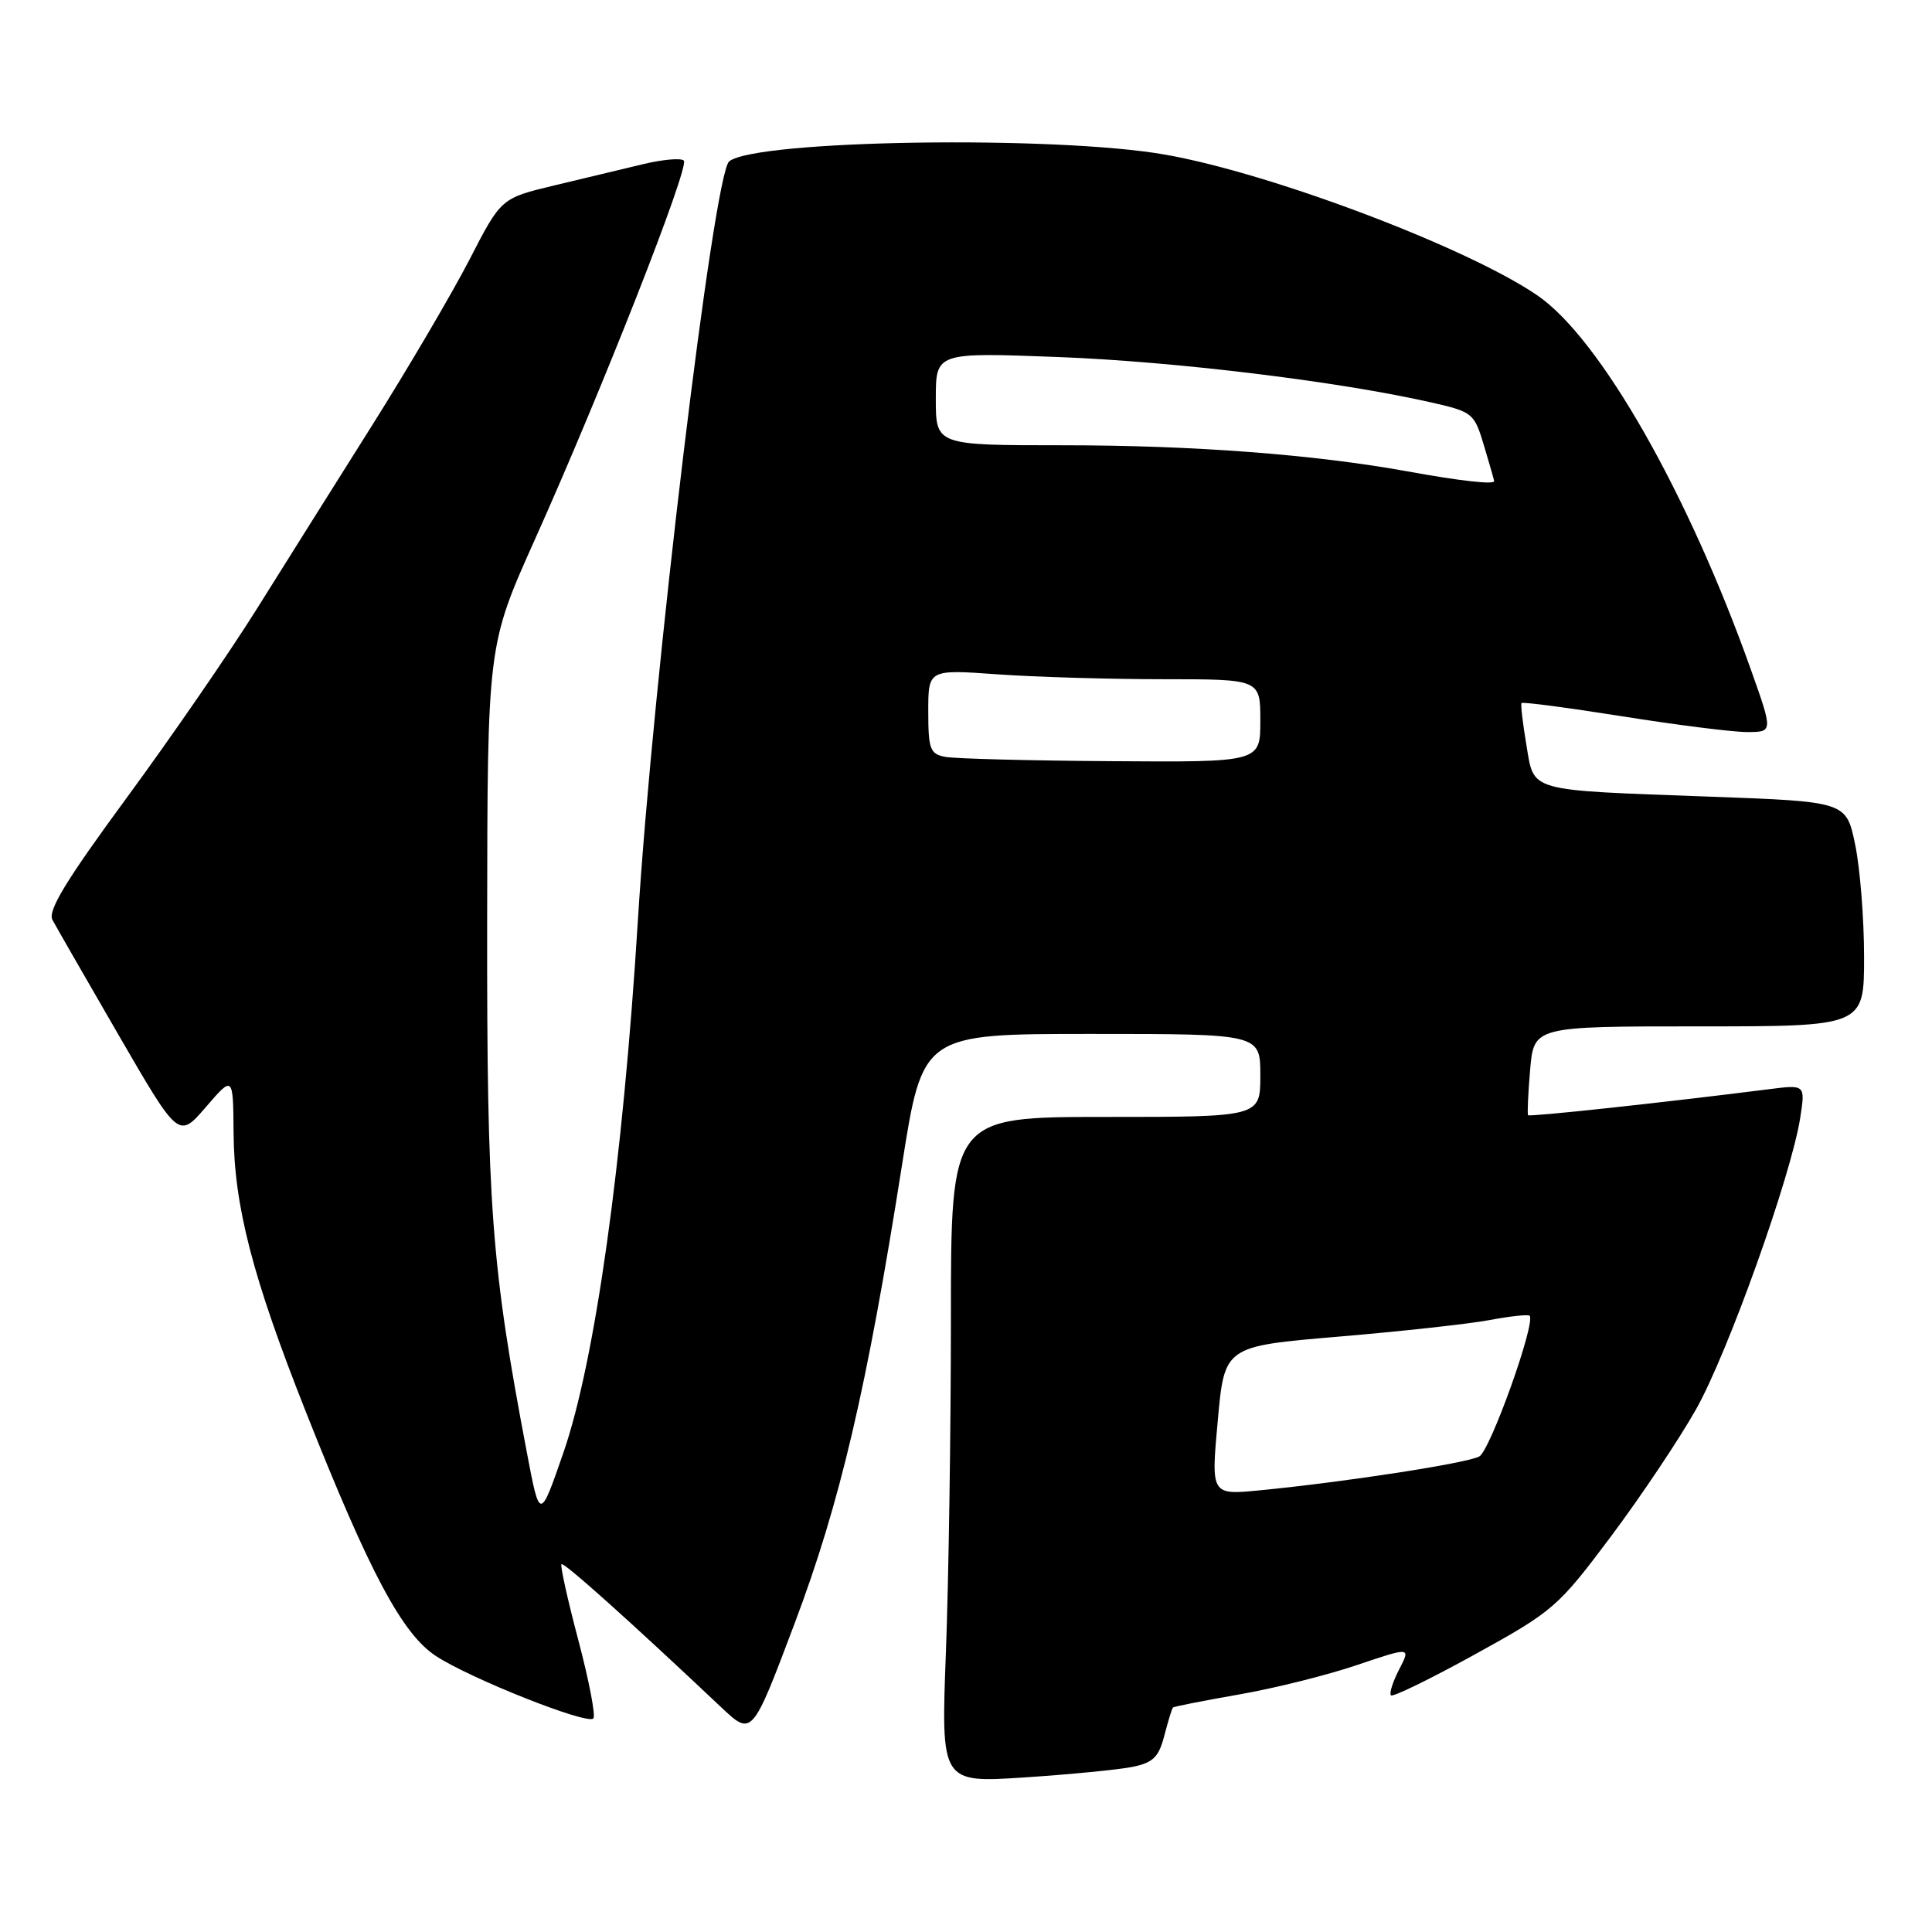 <?xml version="1.0" encoding="UTF-8" standalone="no"?>
<!DOCTYPE svg PUBLIC "-//W3C//DTD SVG 1.1//EN" "http://www.w3.org/Graphics/SVG/1.1/DTD/svg11.dtd" >
<svg xmlns="http://www.w3.org/2000/svg" xmlns:xlink="http://www.w3.org/1999/xlink" version="1.1" viewBox="0 0 256 256">
 <g >
 <path fill="currentColor"
d=" M 150.07 234.12 C 152.80 233.56 153.55 232.82 154.28 229.97 C 154.78 228.06 155.29 226.39 155.42 226.26 C 155.55 226.12 159.48 225.35 164.16 224.53 C 168.84 223.72 175.88 221.96 179.80 220.63 C 186.94 218.22 186.94 218.22 185.40 221.20 C 184.55 222.84 184.06 224.39 184.31 224.64 C 184.56 224.90 189.59 222.44 195.48 219.19 C 205.82 213.49 206.45 212.94 213.42 203.64 C 217.39 198.34 222.48 190.74 224.73 186.75 C 228.96 179.25 237.33 155.82 238.54 148.11 C 239.22 143.71 239.22 143.71 234.36 144.33 C 220.15 146.13 202.68 148.01 202.48 147.77 C 202.36 147.62 202.48 144.91 202.75 141.75 C 203.25 136.00 203.25 136.00 225.12 136.00 C 247.00 136.00 247.00 136.00 247.00 126.81 C 247.00 121.76 246.47 115.05 245.82 111.92 C 244.64 106.22 244.64 106.22 226.57 105.56 C 202.15 104.66 203.32 105.00 202.25 98.69 C 201.77 95.83 201.48 93.35 201.61 93.16 C 201.73 92.98 207.73 93.77 214.93 94.91 C 222.14 96.06 229.58 97.00 231.49 97.00 C 234.94 97.00 234.94 97.00 232.01 88.75 C 223.68 65.32 212.02 44.86 203.75 39.17 C 194.53 32.83 168.55 22.99 154.45 20.50 C 139.87 17.92 100.21 18.53 96.62 21.38 C 94.57 23.00 86.48 90.21 84.52 122.00 C 82.53 154.13 78.86 180.33 74.65 192.50 C 71.53 201.50 71.53 201.50 69.82 192.50 C 65.09 167.64 64.51 159.90 64.55 122.00 C 64.59 85.50 64.59 85.50 70.87 71.50 C 79.74 51.74 91.40 22.07 90.61 21.28 C 90.25 20.91 87.82 21.13 85.22 21.75 C 82.63 22.38 77.33 23.65 73.45 24.57 C 66.40 26.26 66.40 26.26 62.22 34.38 C 59.92 38.84 54.07 48.80 49.22 56.50 C 44.37 64.20 37.50 75.14 33.95 80.81 C 30.40 86.48 22.68 97.69 16.79 105.71 C 8.74 116.67 6.30 120.68 6.95 121.89 C 7.43 122.78 11.38 129.66 15.74 137.19 C 23.67 150.88 23.67 150.88 27.28 146.69 C 30.89 142.50 30.89 142.50 30.95 150.09 C 31.02 159.81 33.45 169.21 40.55 187.13 C 48.97 208.39 53.29 216.50 57.76 219.43 C 62.30 222.41 77.78 228.56 78.62 227.71 C 78.95 227.38 78.06 222.72 76.64 217.36 C 75.22 212.00 74.21 207.45 74.40 207.26 C 74.71 206.96 83.50 214.83 95.57 226.23 C 99.65 230.07 99.65 230.07 105.27 215.17 C 111.32 199.14 114.85 184.05 119.54 154.25 C 122.26 137.00 122.26 137.00 144.63 137.00 C 167.00 137.00 167.00 137.00 167.00 142.50 C 167.00 148.00 167.00 148.00 146.50 148.00 C 126.00 148.00 126.00 148.00 126.00 174.75 C 126.00 189.46 125.70 209.32 125.34 218.87 C 124.68 236.24 124.68 236.24 135.72 235.52 C 141.79 235.12 148.25 234.49 150.07 234.12 Z  M 161.36 188.25 C 162.25 178.39 162.25 178.39 177.38 177.11 C 185.69 176.41 194.71 175.42 197.41 174.91 C 200.11 174.40 202.48 174.15 202.68 174.34 C 203.54 175.21 197.46 192.22 196.01 192.99 C 194.33 193.89 178.28 196.37 166.98 197.47 C 160.46 198.11 160.46 198.11 161.36 188.25 Z  M 125.25 100.29 C 123.24 99.91 123.00 99.27 123.00 94.28 C 123.00 88.70 123.00 88.70 132.15 89.35 C 137.19 89.71 147.09 90.00 154.15 90.00 C 167.00 90.00 167.00 90.00 167.00 95.50 C 167.00 101.00 167.00 101.00 147.25 100.86 C 136.39 100.79 126.49 100.53 125.25 100.29 Z  M 186.50 62.46 C 174.15 60.22 158.09 59.00 140.83 59.00 C 124.00 59.00 124.00 59.00 124.00 52.85 C 124.00 46.69 124.00 46.69 140.25 47.31 C 155.70 47.90 177.39 50.54 189.67 53.33 C 195.15 54.58 195.35 54.74 196.64 59.06 C 197.37 61.50 197.98 63.61 197.98 63.75 C 198.01 64.24 193.42 63.72 186.50 62.46 Z "/>
</g>
</svg>